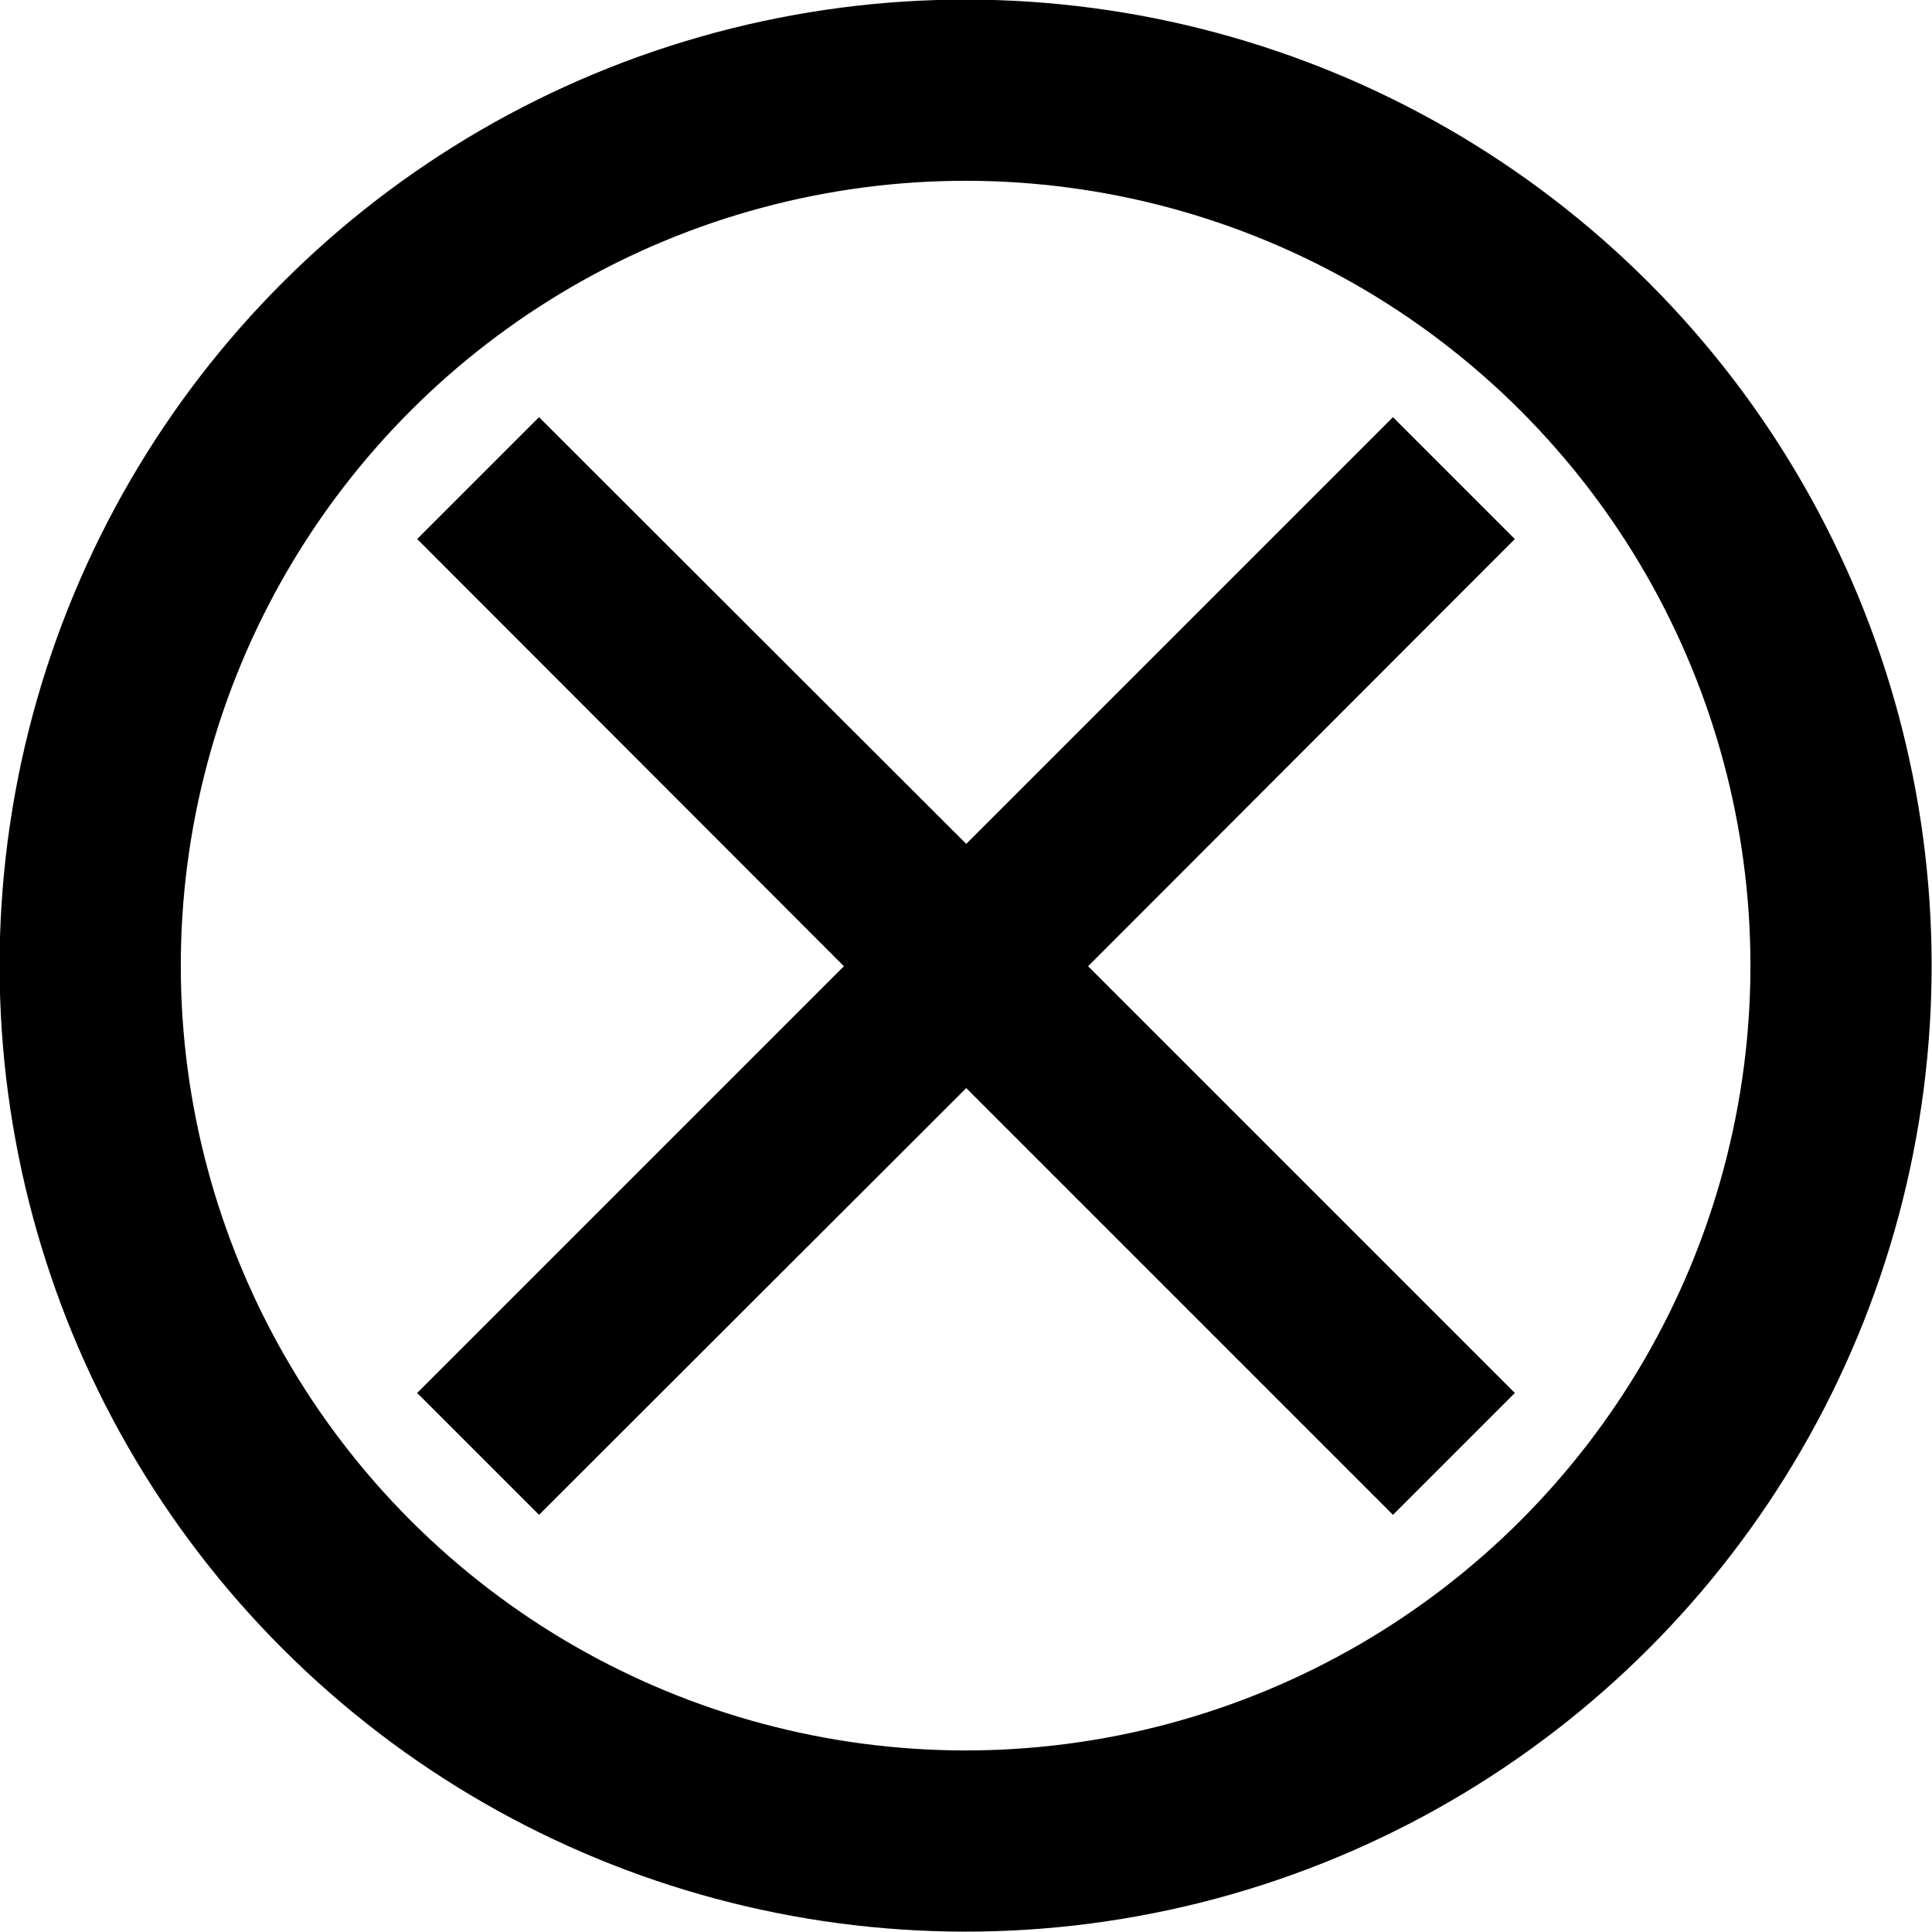 <ns0:svg xmlns:ns0="http://www.w3.org/2000/svg" xmlns:ns1="http://sodipodi.sourceforge.net/DTD/sodipodi-0.dtd" xmlns:ns2="http://www.inkscape.org/namespaces/inkscape" ns1:docname="dialog-error-symbolic.symbolic.svg" id="svg8" version="1.1" viewBox="0 0 4.233 4.233" height="16" width="16">
  <ns0:defs id="defs2" />
  <ns1:namedview ns2:window-maximized="1" ns2:window-y="27" ns2:window-x="1920" ns2:window-height="1016" ns2:window-width="1920" units="px" showgrid="false" ns2:document-rotation="0" ns2:current-layer="layer3" ns2:document-units="px" ns2:cy="6.2733666" ns2:cx="8.156561" ns2:zoom="32" ns2:pageshadow="2" ns2:pageopacity="0.0" borderopacity="1.0" bordercolor="#666666" pagecolor="#ffffff" id="base" ns2:lockguides="false" />
  <ns0:g ns2:groupmode="layer" id="layer3" ns2:label="Graphic" style="display:inline">
    <ns0:g id="g834">
      <ns0:circle style="fill:none;fill-opacity:1;stroke:#000000;stroke-width:0.397;stroke-linecap:round;stroke-miterlimit:4;stroke-dasharray:none;paint-order:stroke markers fill" id="path835" cx="4.7200093e-08" cy="2.992" r="1.918" transform="rotate(-45)" />
      <ns0:path id="rect837" style="fill:#000000;fill-opacity:1;stroke-width:0.523;stroke-linecap:round;stroke-miterlimit:1.6;paint-order:stroke markers fill" d="M 0.914,1.181 1.849,2.117 0.914,3.052 1.181,3.319 2.117,2.384 3.052,3.319 3.319,3.052 2.384,2.117 3.319,1.181 3.052,0.914 2.117,1.849 1.181,0.914 Z" />
    </ns0:g>
  </ns0:g>
</ns0:svg>